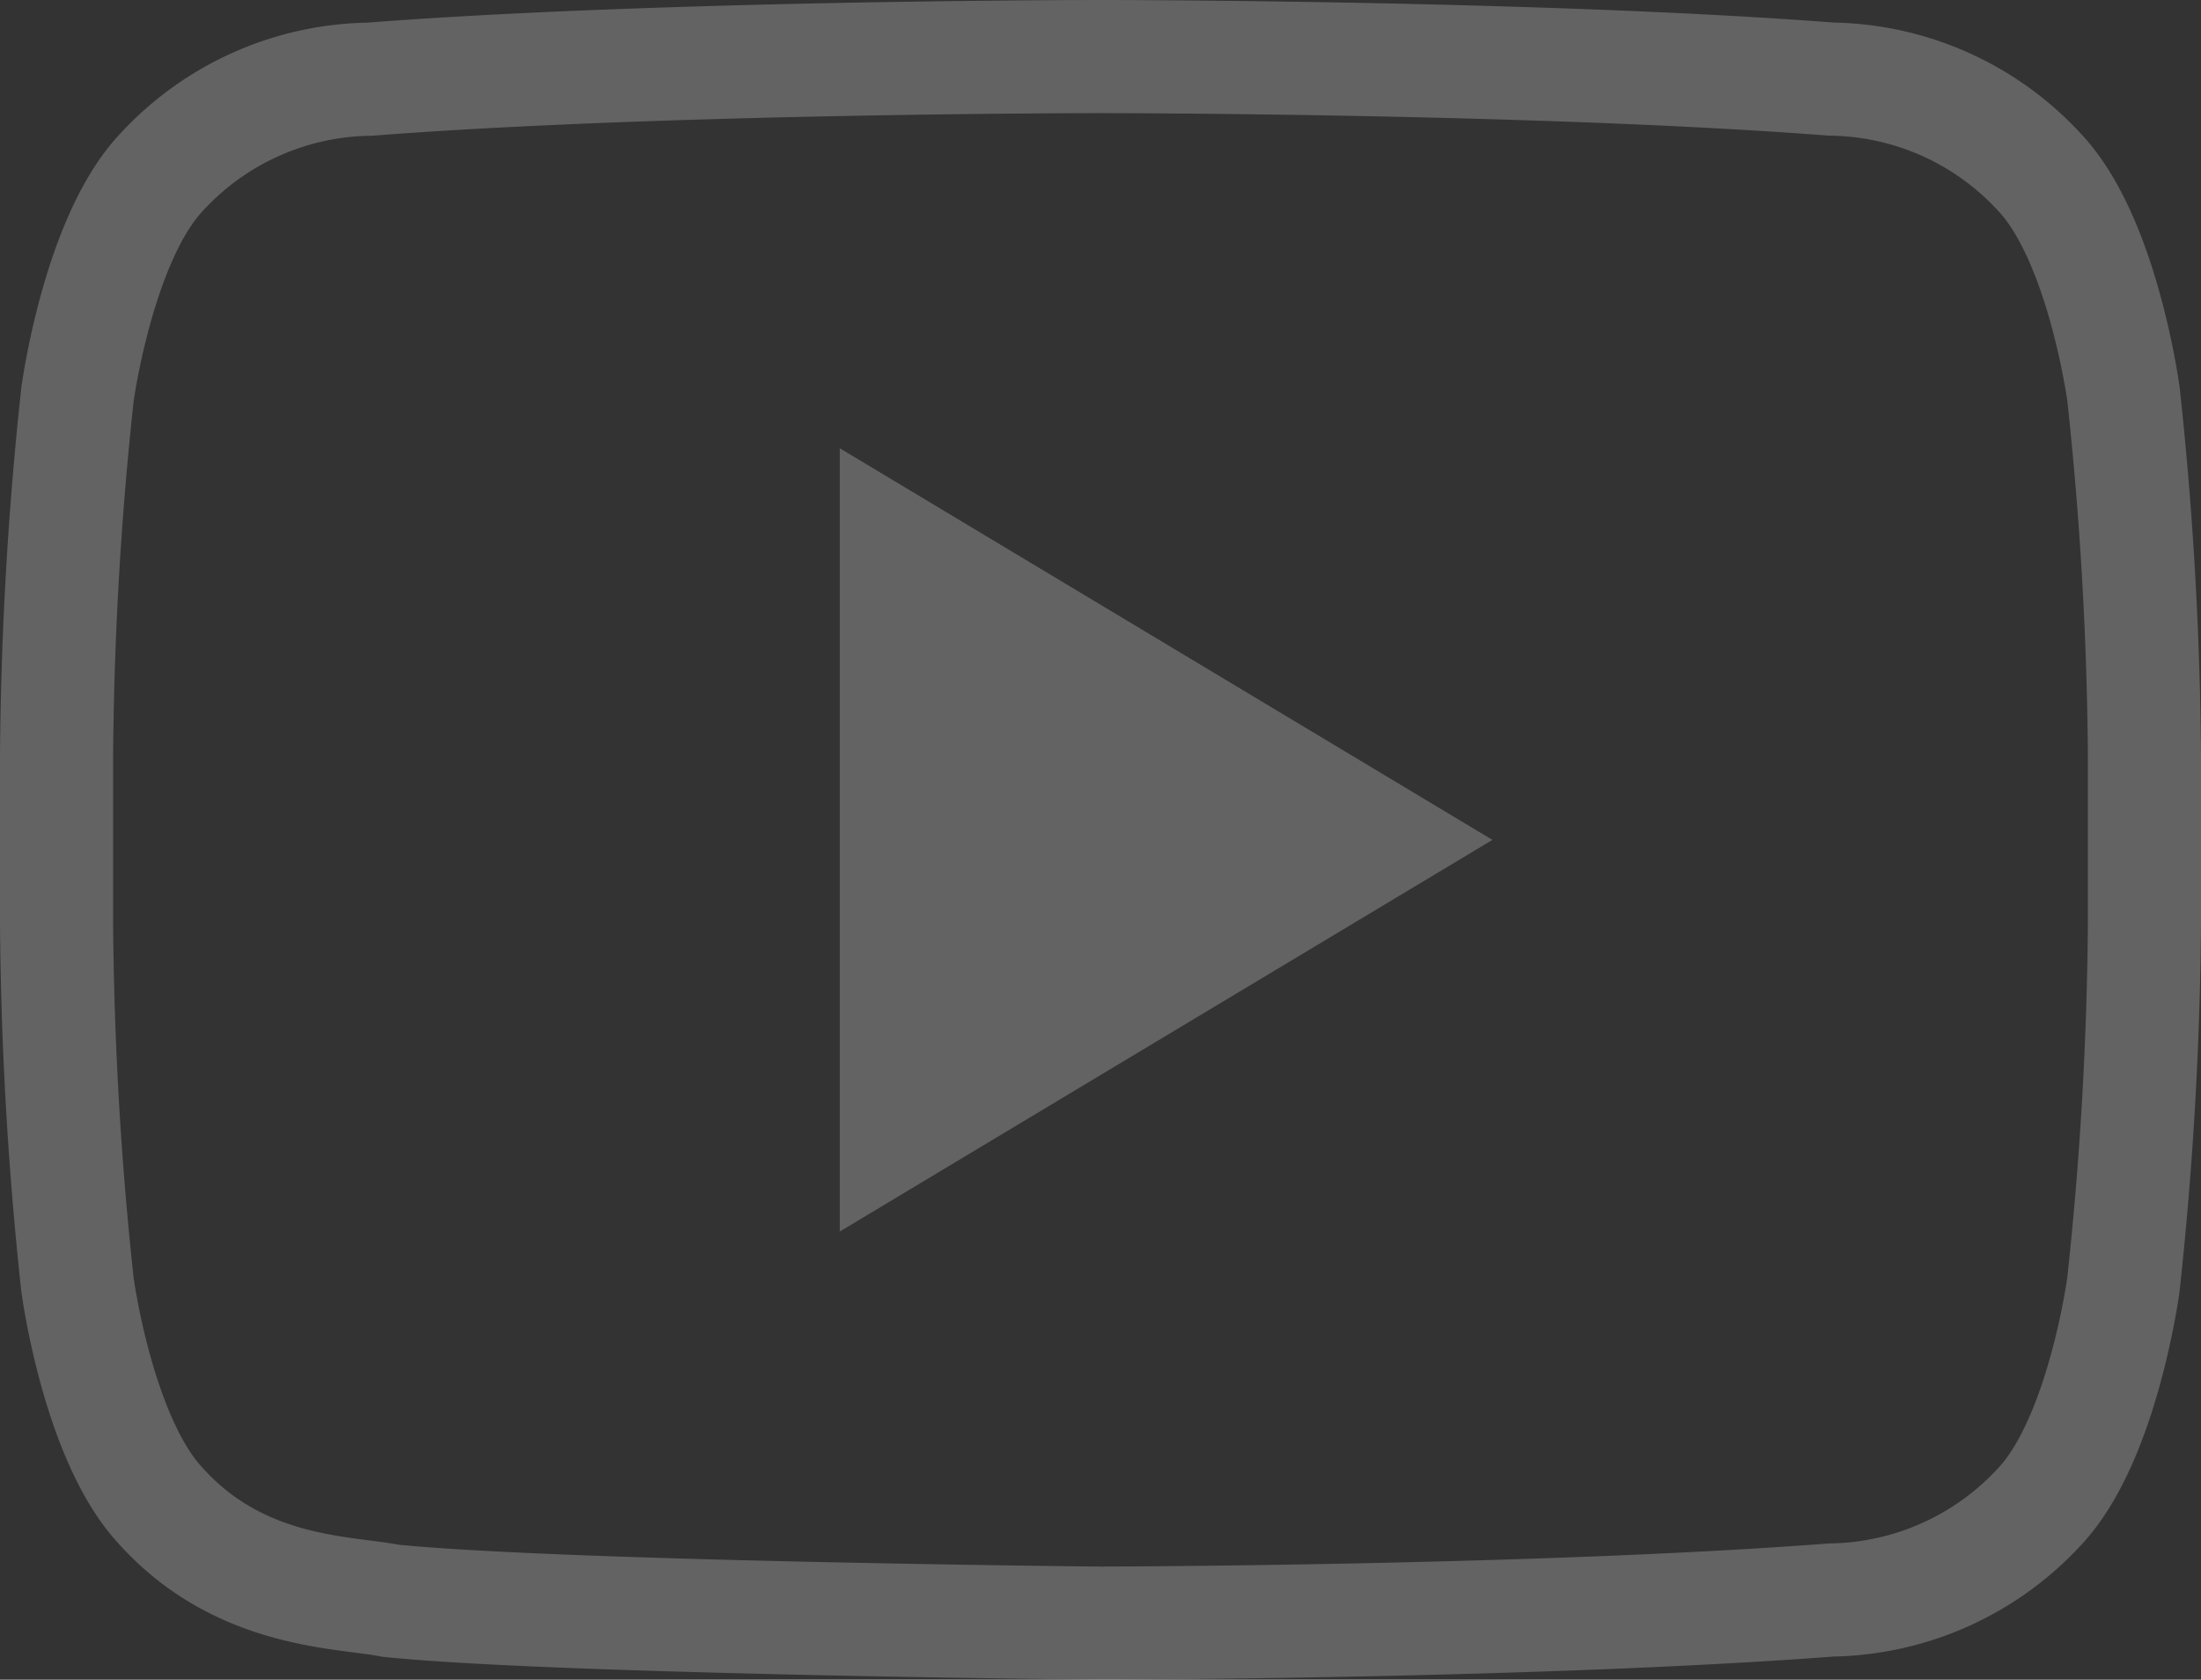 <svg xmlns="http://www.w3.org/2000/svg" width="58.368" height="44.539" viewBox="0 0 58.368 44.539">
  <rect x="0" y="0" width="58.368" height="44.539" fill="#333333" stroke="none"/>
  <g id="iconfinder_youtube_317714" transform="translate(1.5 -2.5)">
    <path id="Path_7" data-name="Path 7" d="M54.814,12.964s-.54-4.073-2.2-5.866a7.638,7.638,0,0,0-5.547-2.5C39.319,4,27.7,4,27.7,4H27.67S16.048,4,8.3,4.6A7.641,7.641,0,0,0,2.754,7.1C1.1,8.891.554,12.964.554,12.964A95.138,95.138,0,0,0,0,22.521V27A95.1,95.1,0,0,0,.554,36.56s.54,4.071,2.2,5.86c2.108,2.35,4.872,2.279,6.1,2.525,4.429.453,18.826.594,18.826.594s11.634-.021,19.383-.614a7.671,7.671,0,0,0,5.547-2.5c1.658-1.79,2.2-5.86,2.2-5.86A95.149,95.149,0,0,0,55.368,27V22.523A95.149,95.149,0,0,0,54.814,12.964Z" transform="translate(0 0)" fill="none" stroke="rgba(236,236,236,0.26)" stroke-width="3"/>
    <path id="Path_8" data-name="Path 8" d="M12,10V30.77L29.308,20.385Z" transform="translate(8.77 4.385)" fill="rgba(236,236,236,0.26)"/>
  </g>
</svg>
